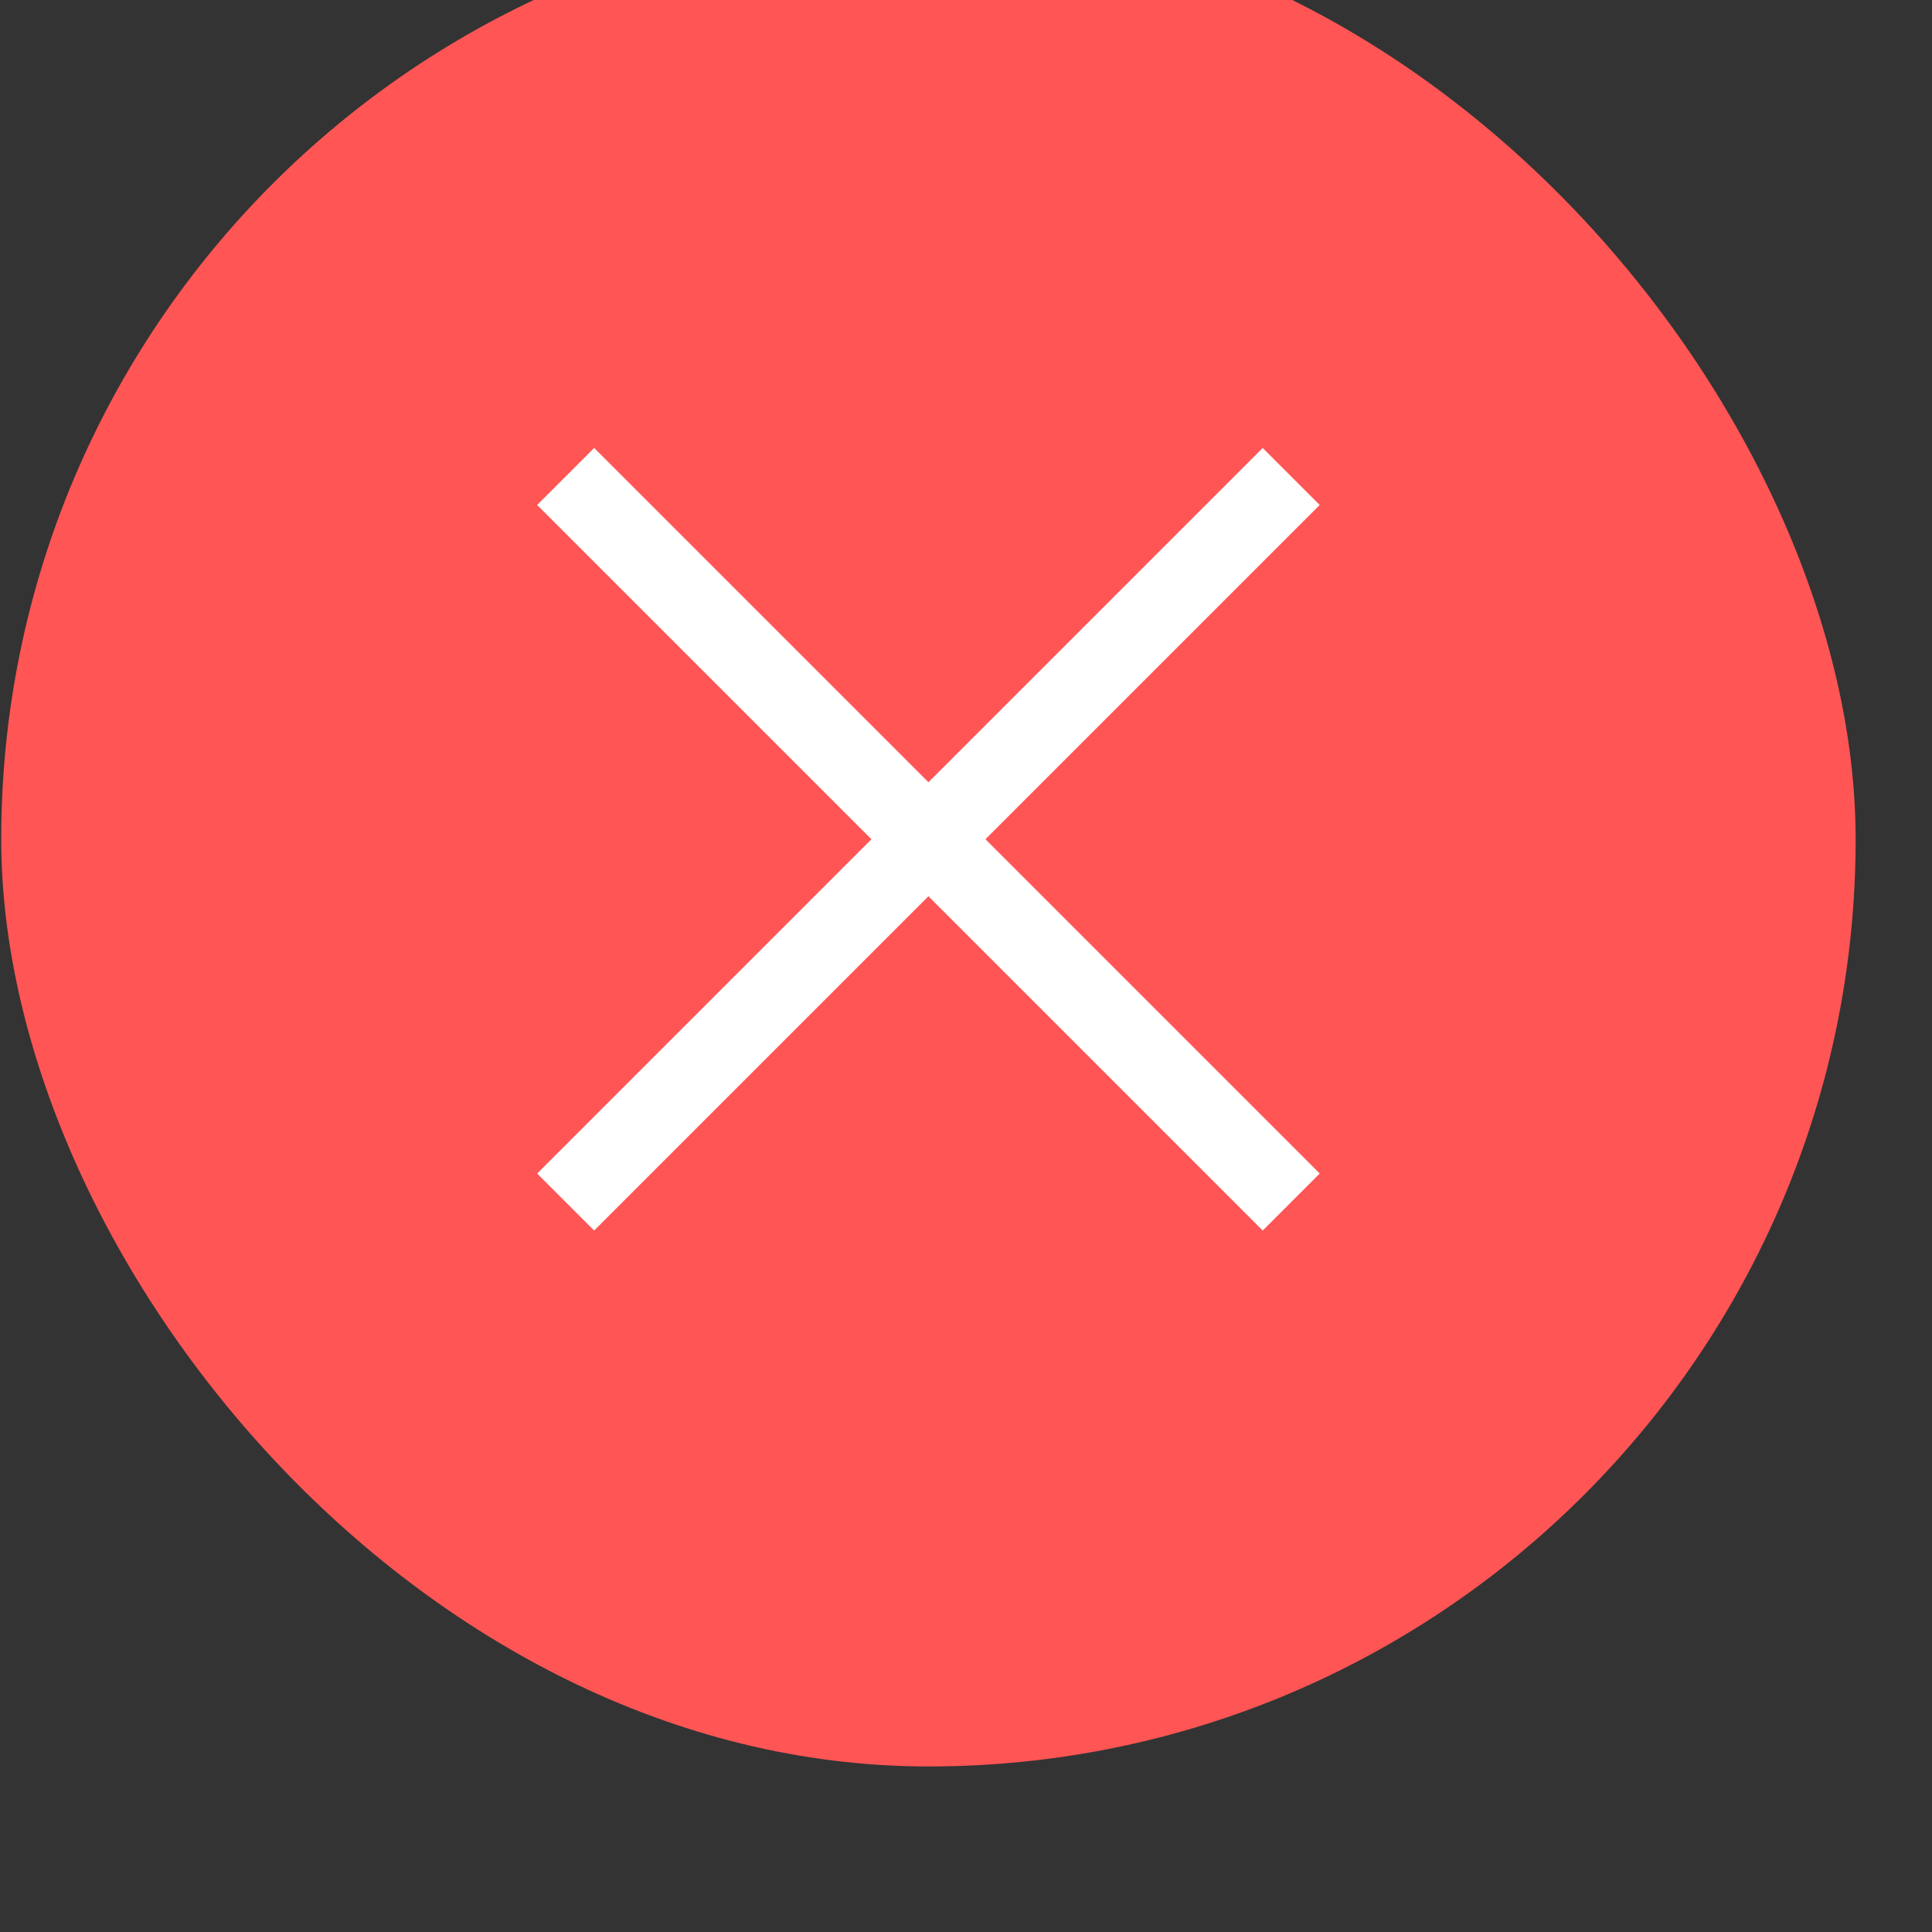 <svg height="24" viewBox="0 0 6.35 6.35" width="24" xmlns="http://www.w3.org/2000/svg">
  <rect x="0" y="0" width="6.35" height="6.35" fill="#333333" stroke="none"/>
  <g transform="matrix(.265 0 0 .265 -2.381 183.79)">
    <rect fill="#f55" height="23" ry="11.5" width="23" x="9" y="-694.638"/>
    <path d="m16.354-687.991-.707.707 4.146 4.146-4.146 4.146.707.707 4.146-4.146 4.146 4.146.707-.707-4.146-4.146 4.146-4.146-.707-.707-4.146 4.146z" fill="#fff"/>
  </g>
</svg>
